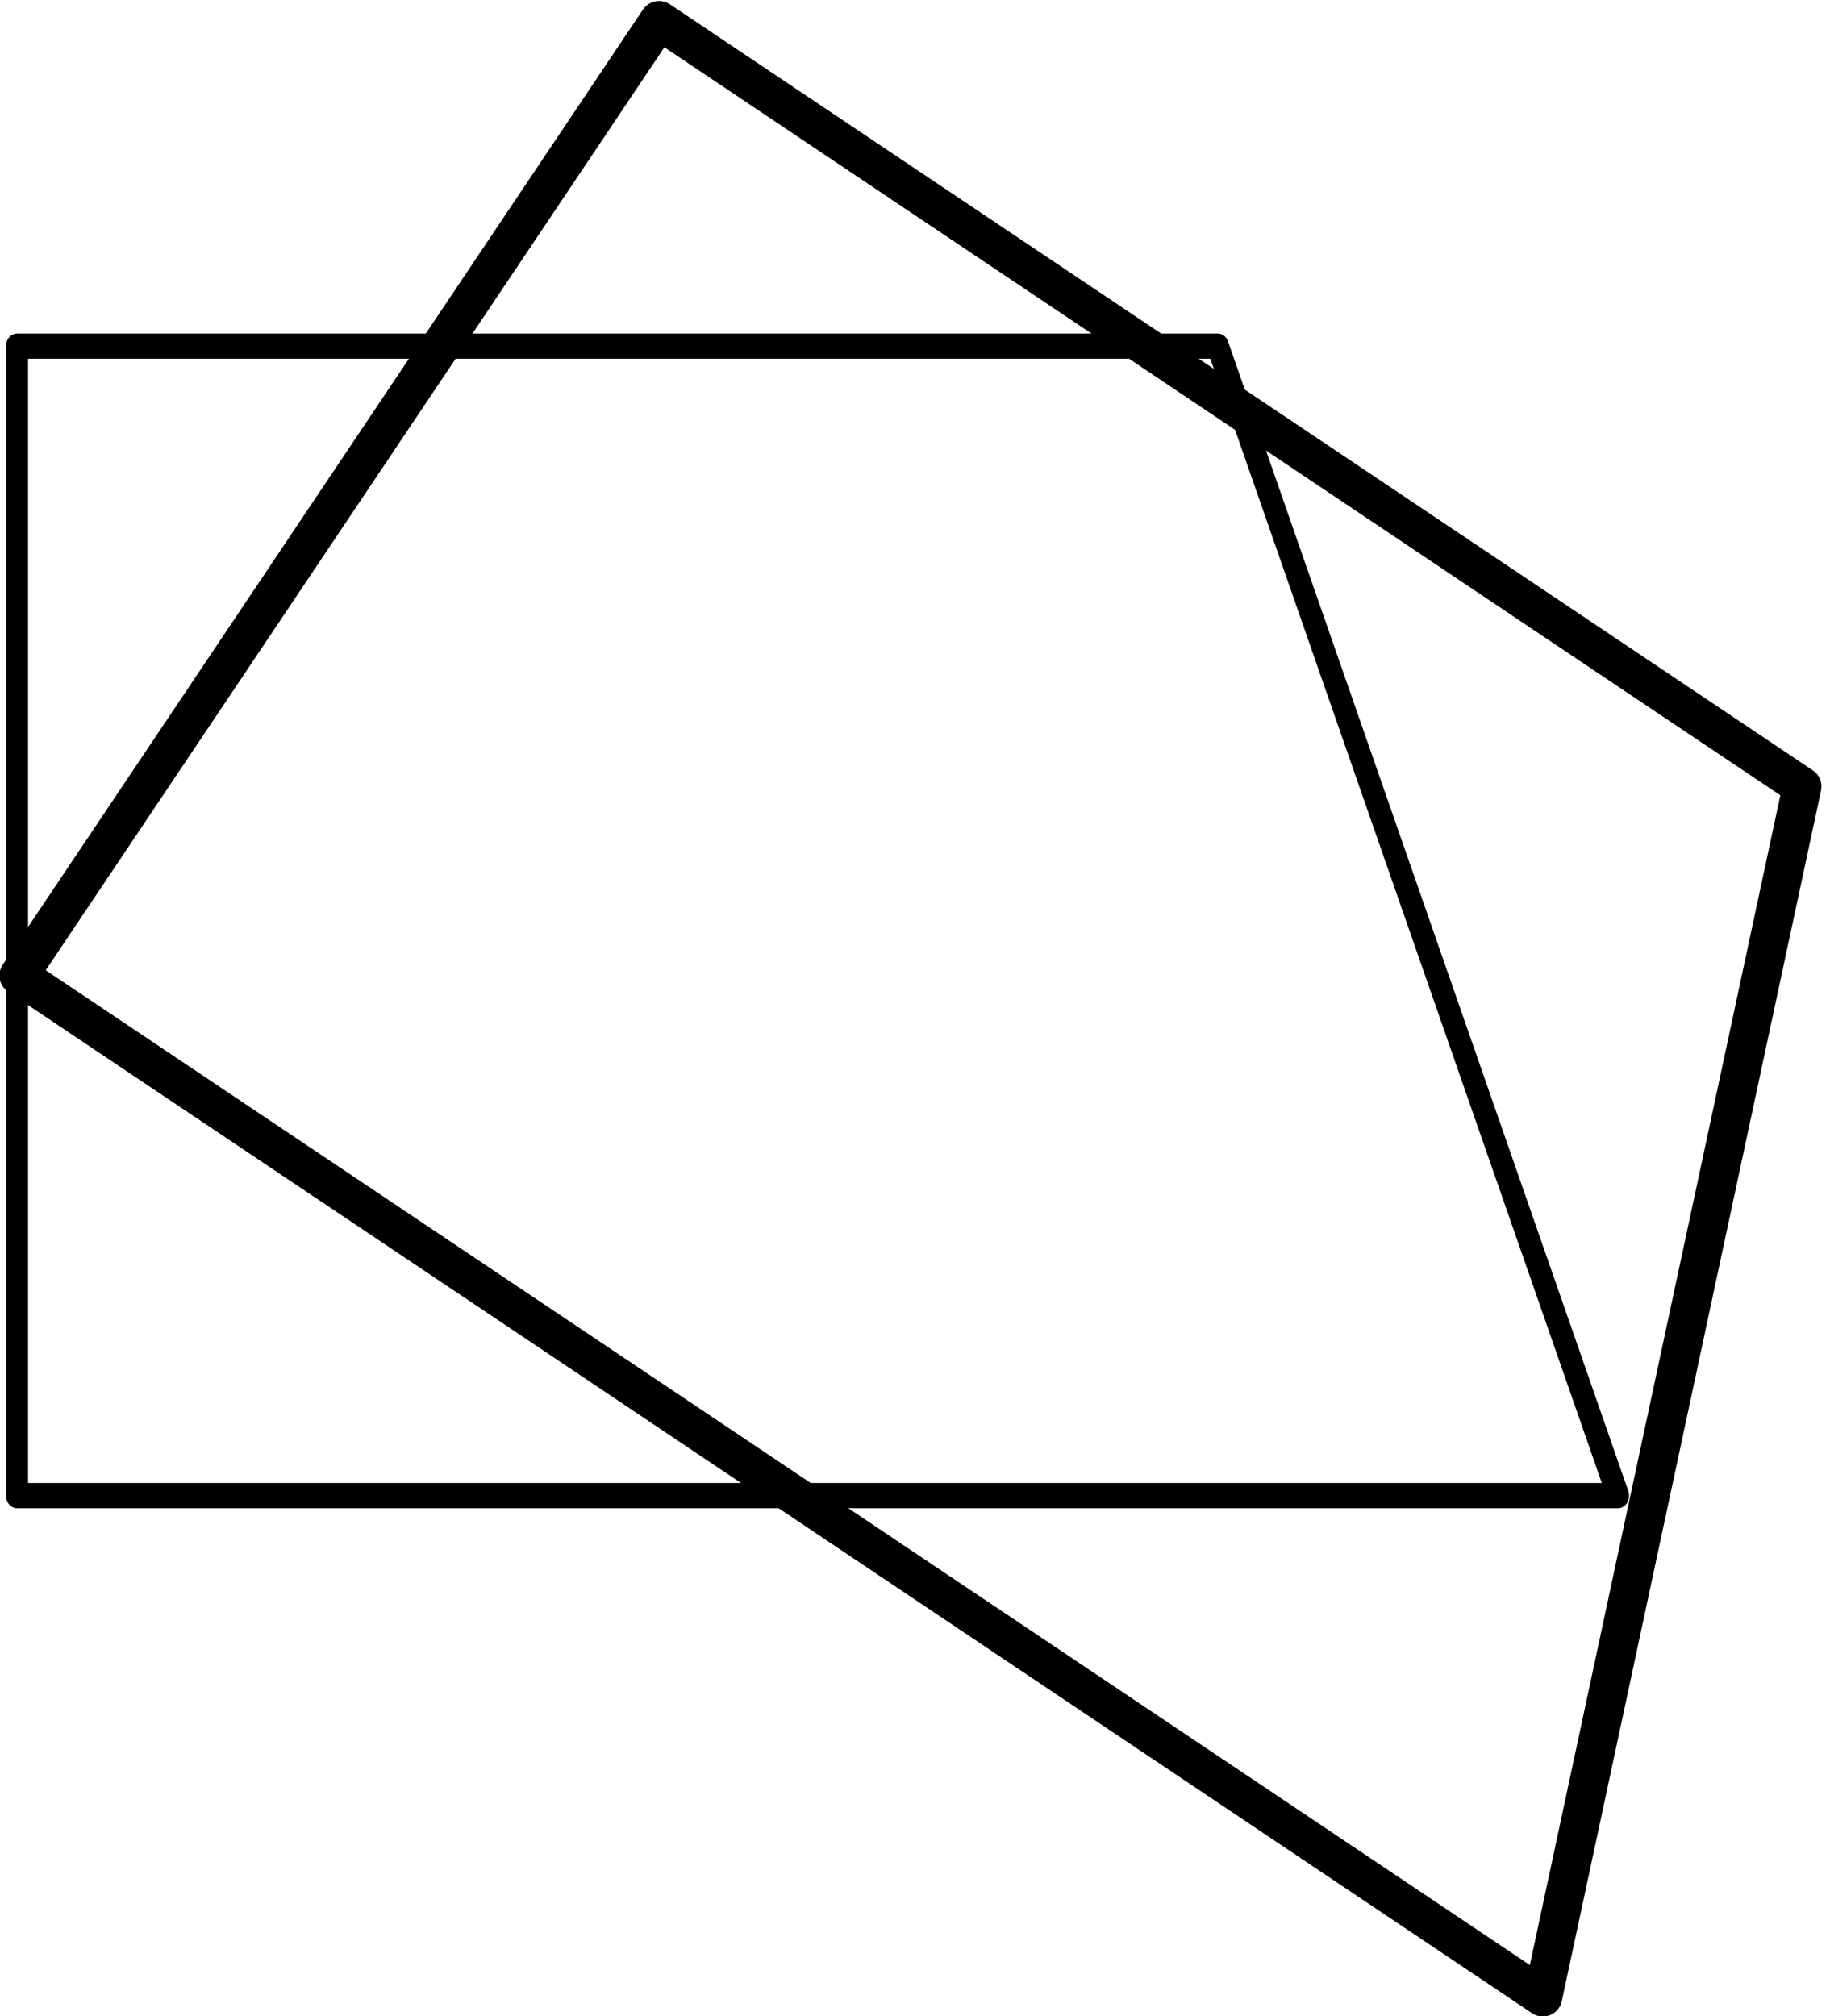  <svg class="logo" width="100%" height="100%" viewBox="0 0 177 195" xmlns="http://www.w3.org/2000/svg" style="fill-rule:evenodd;clip-rule:evenodd;stroke-linecap:round;stroke-linejoin:round;stroke-miterlimit:1.5;">
            <g transform="matrix(1,0,0,1,-620.841,-166.336)">
              <g transform="matrix(0.873,0,0,1,512.104,0.037)">
                <path d="M303.823,310.952L126.443,310.952L126.443,199.778L259.478,199.778L303.823,310.952Z" style="fill:rgb(254,166,166);fill-opacity:0;stroke:black;stroke-width:2.44px;"></path>
            </g>
            <g transform="matrix(0.831,0.557,-0.557,0.831,690.789,-68.139)">
              <path d="M303.823,310.952L126.443,310.952L126.443,199.778L259.478,199.778L303.823,310.952Z" style="fill:rgb(187,52,52);fill-opacity:0;stroke:black;stroke-width:3.75px;"></path>
              </g>
            </g>
        </svg>